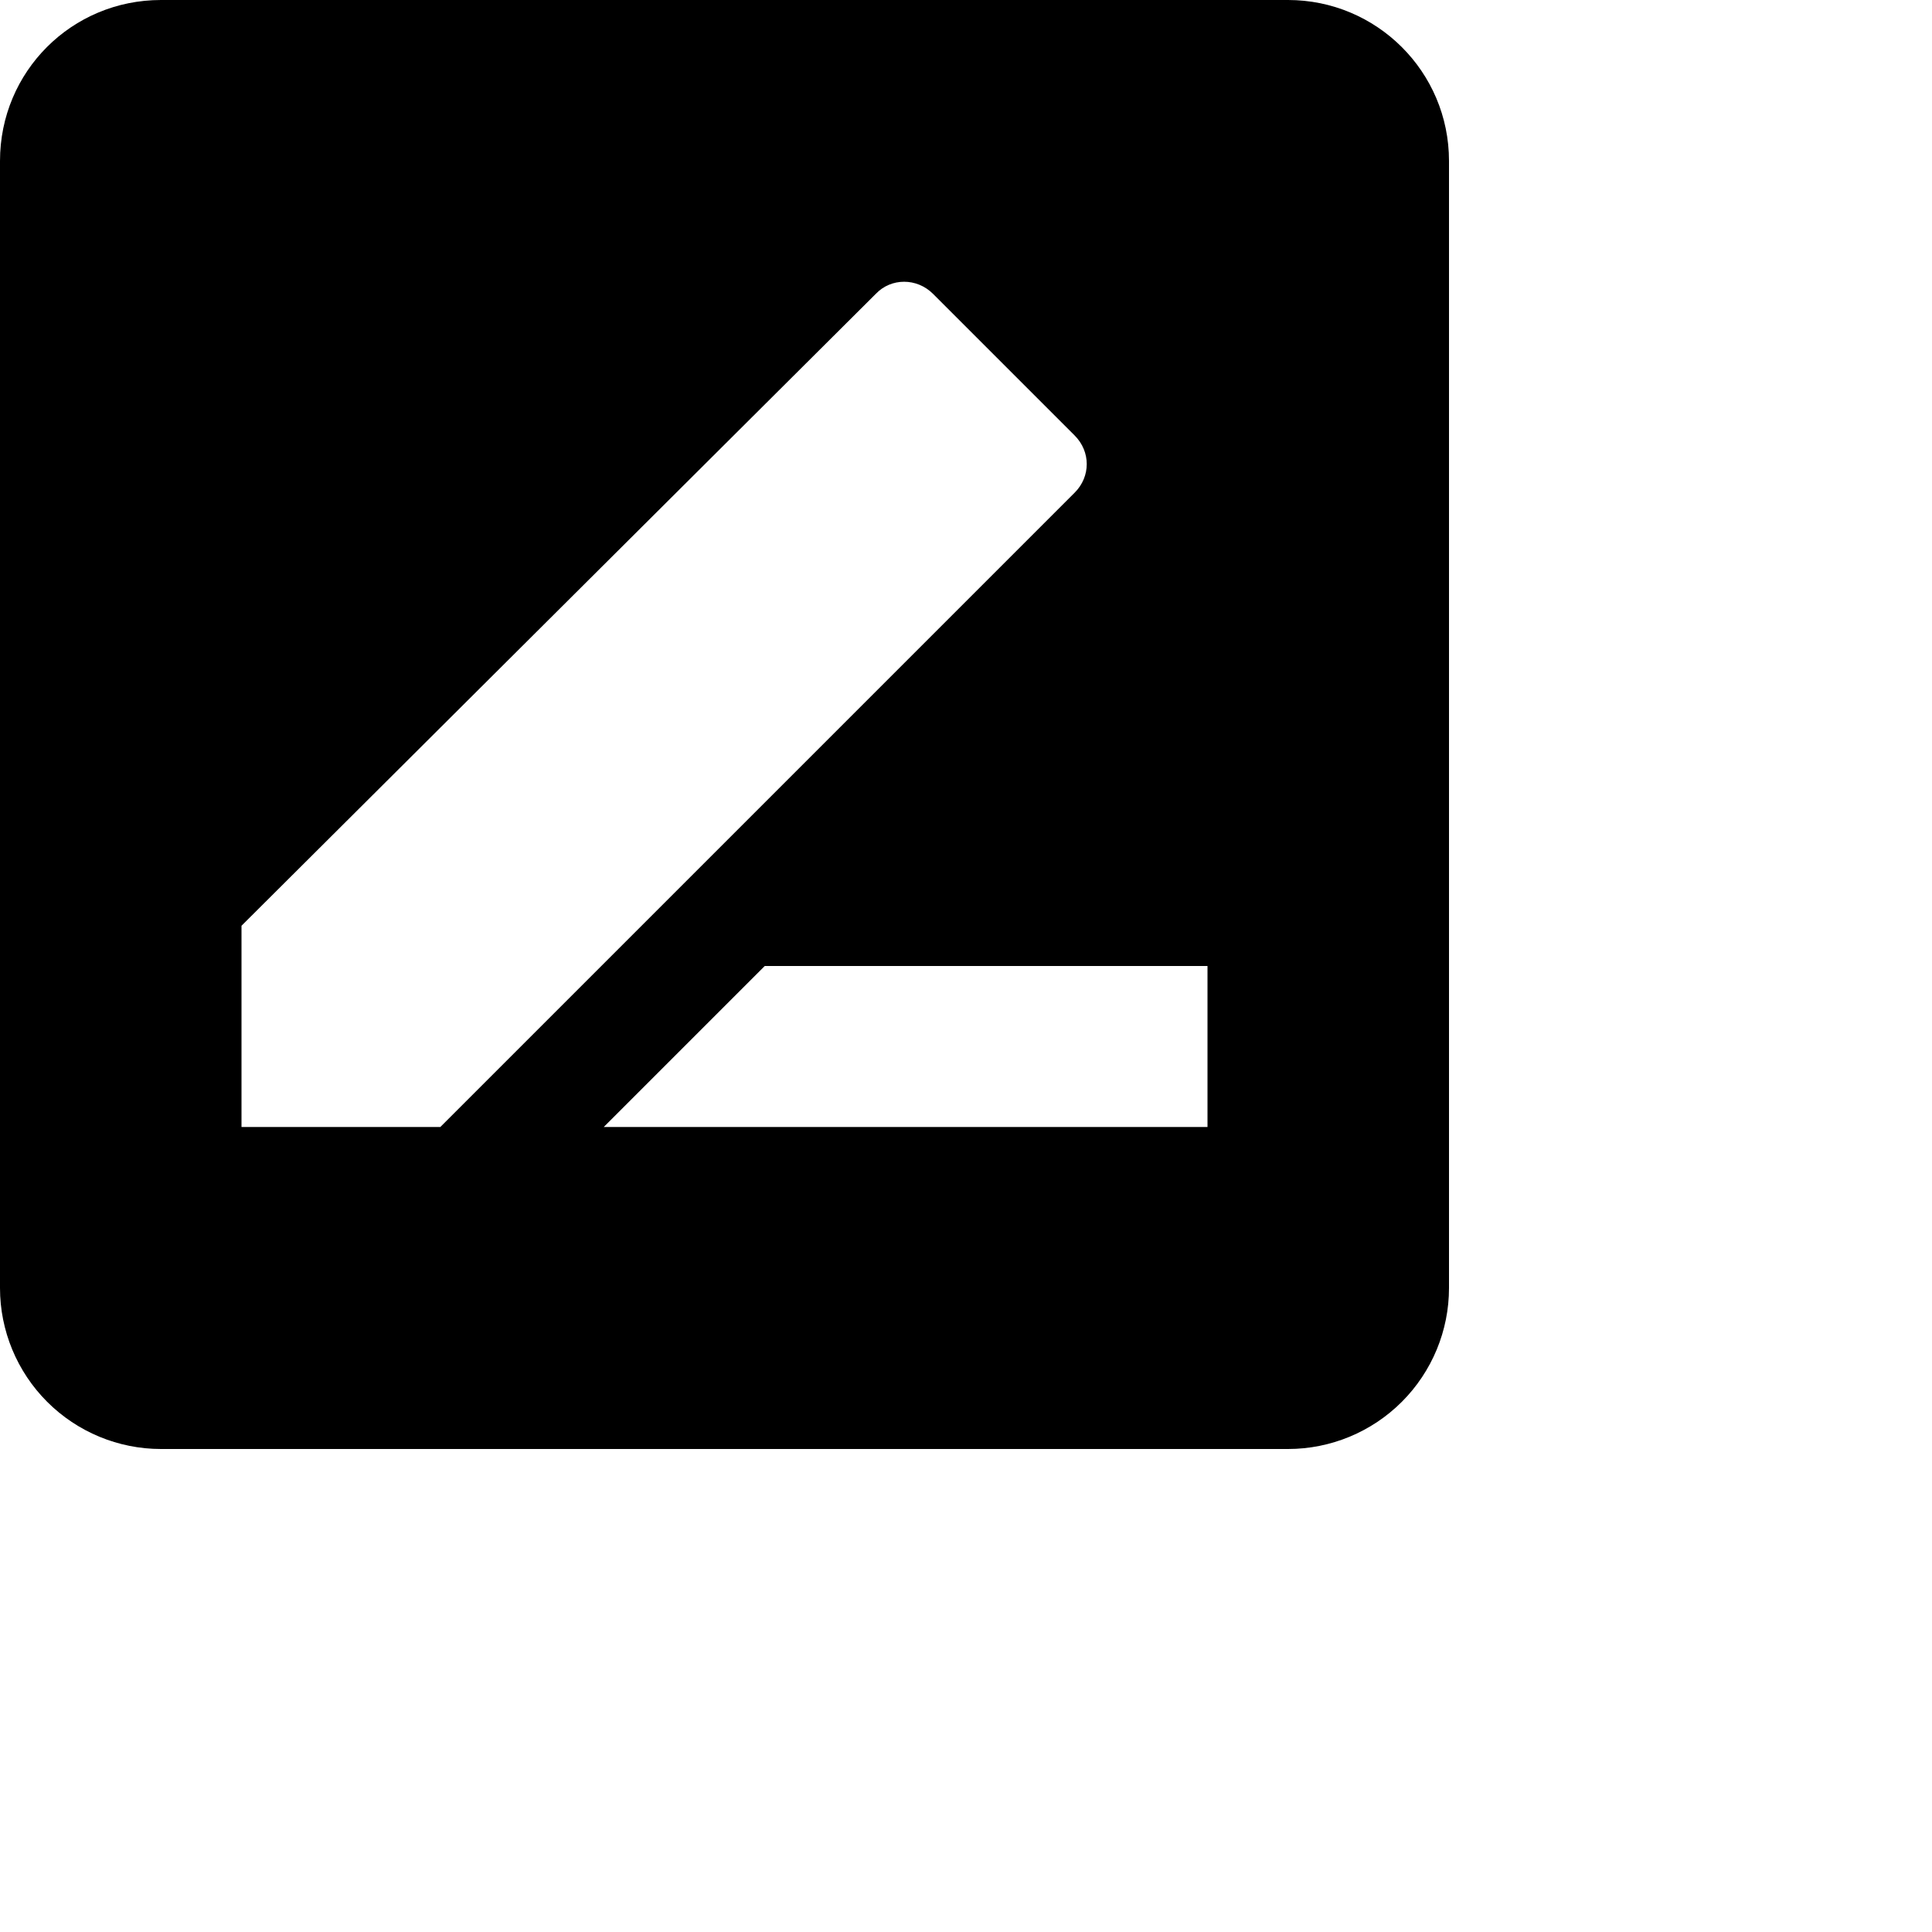 <svg style="width:24px;height:24px" viewBox="0 0 24 24">
<path d="M15 14H7.5L9.5 12H15V14ZM3 14V11.5L10.88 3.65C11.07 3.45 11.39 3.45 11.59 3.65L13.35 5.41C13.55 5.61 13.55 5.92 13.35 6.12L5.47 14H3ZM16 0H2C0.89 0 0 0.89 0 2V16C0 16.53 0.211 17.039 0.586 17.414C0.961 17.789 1.47 18 2 18H16C16.53 18 17.039 17.789 17.414 17.414C17.789 17.039 18 16.53 18 16V2C18 0.89 17.1 0 16 0Z" fill="currentColor"/>
</svg>